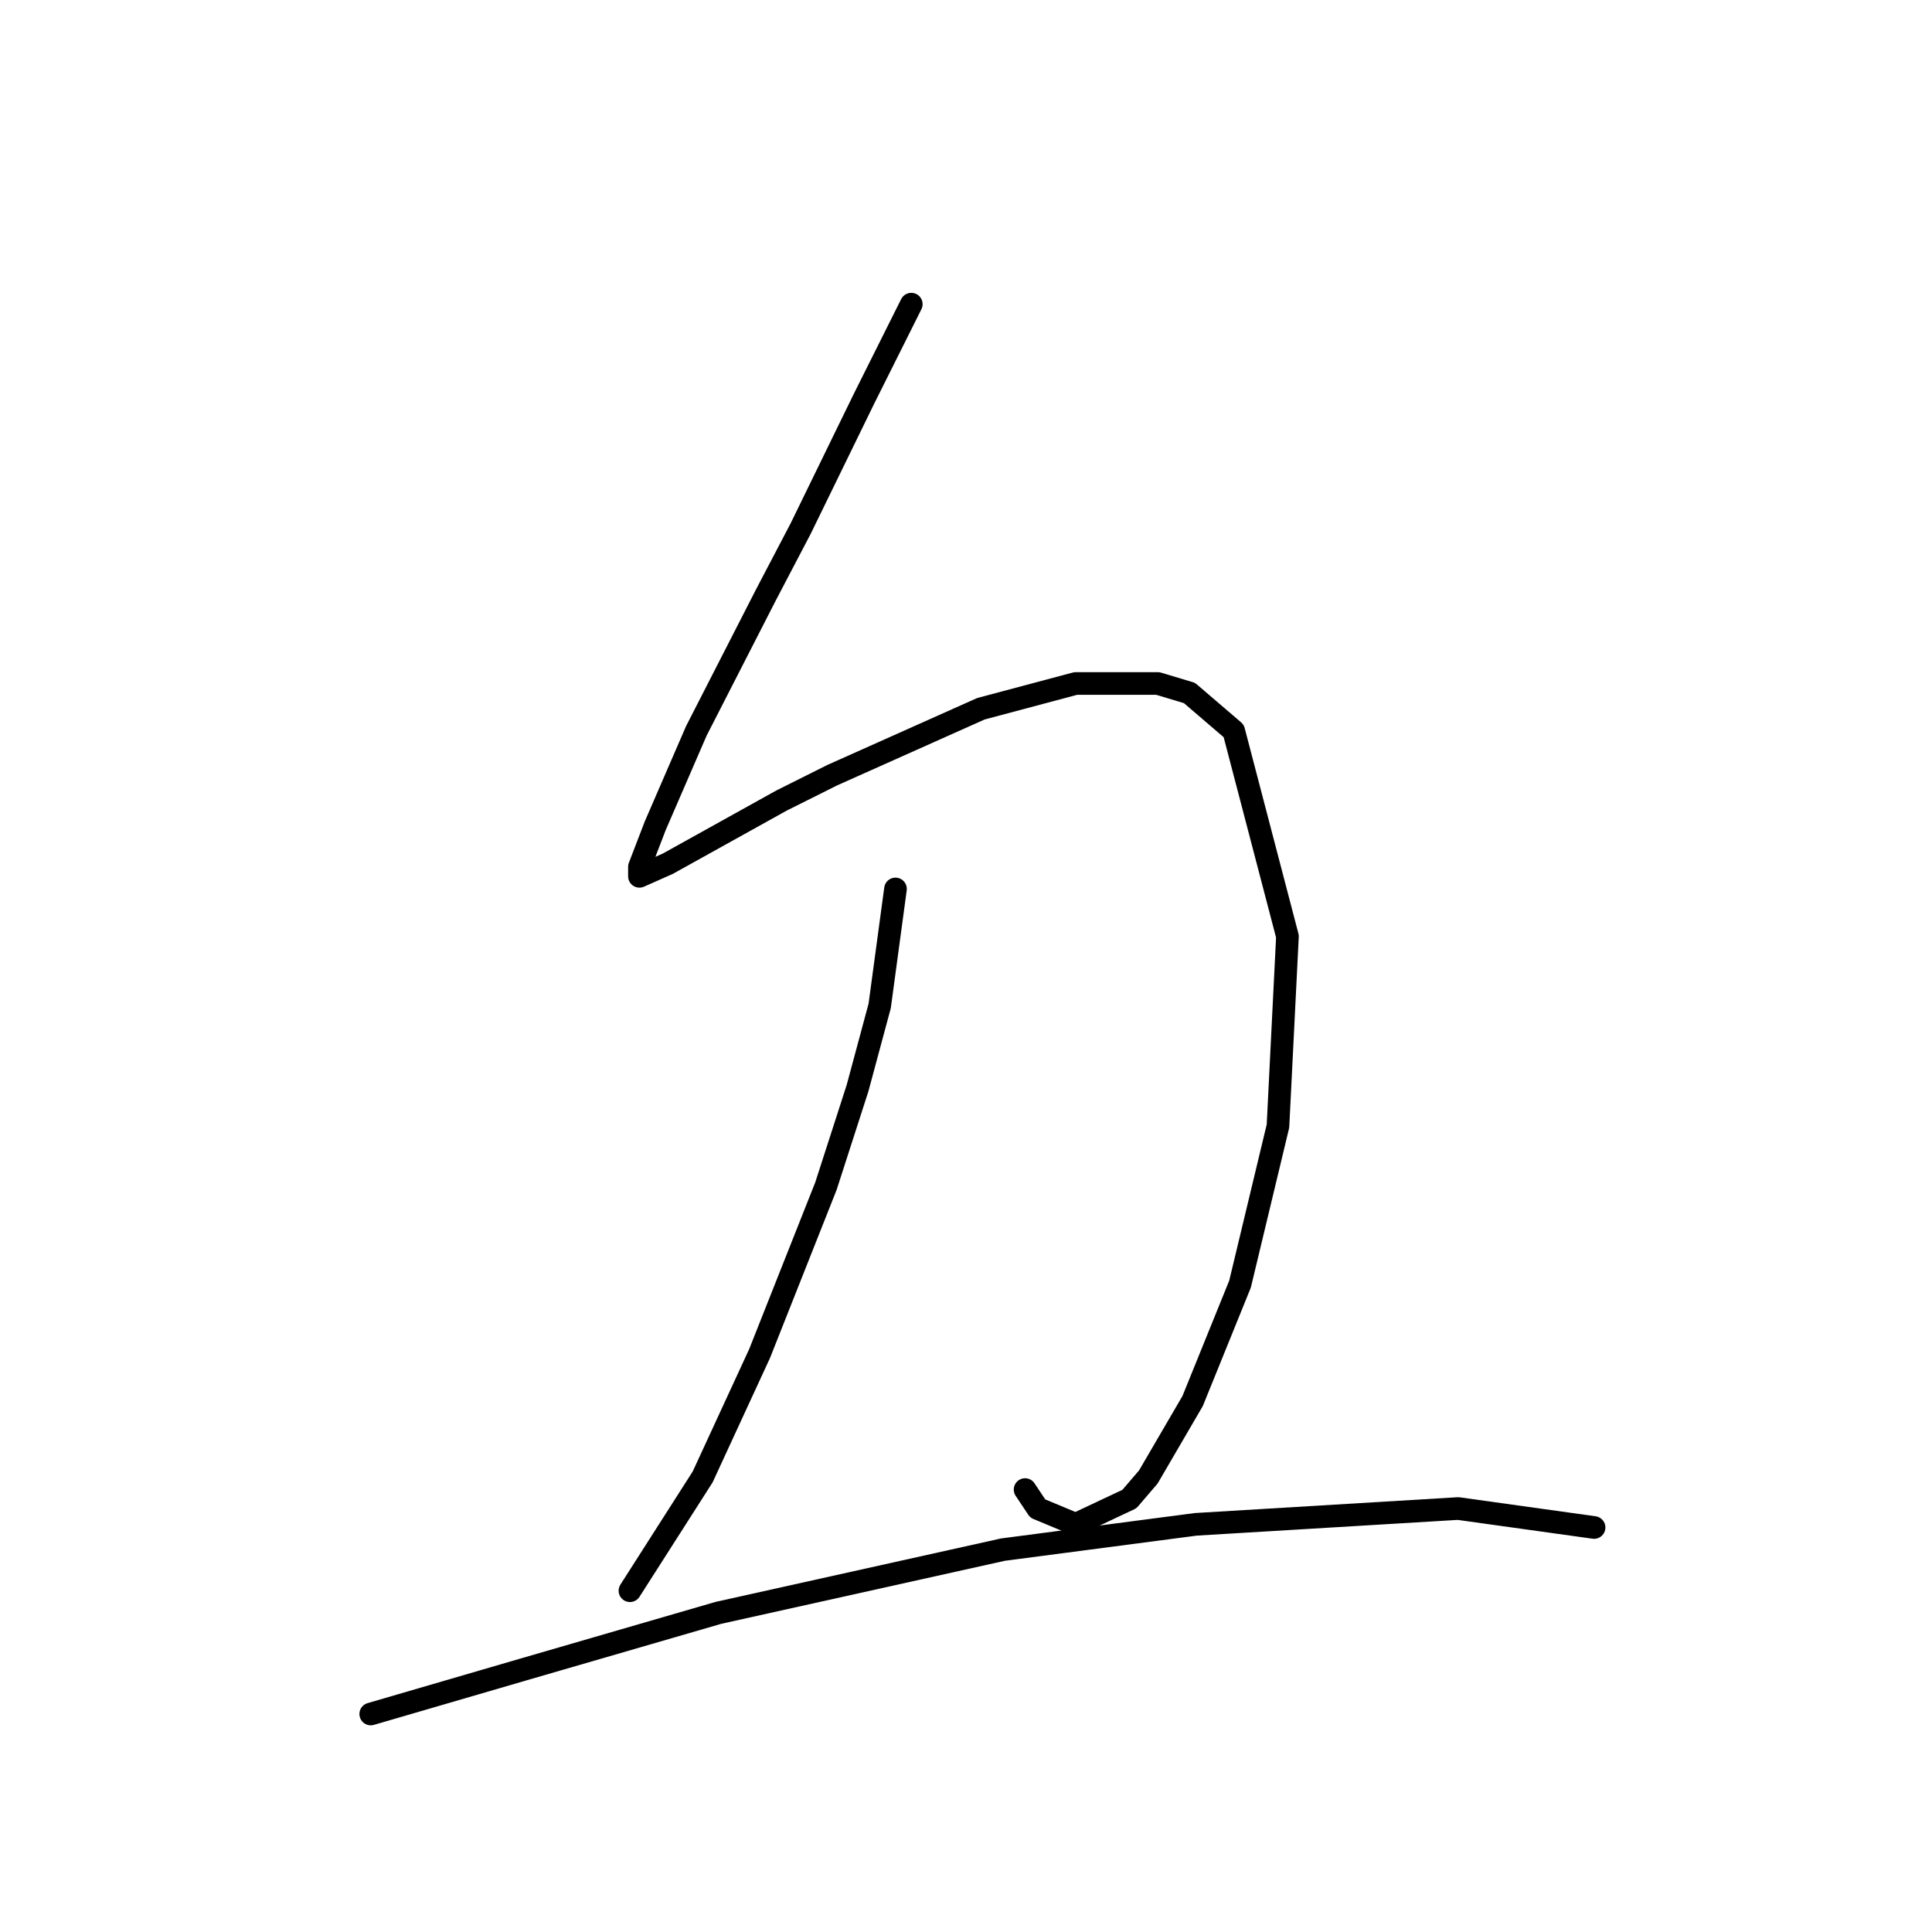<?xml version="1.0" standalone="no"?>
    <svg width="256" height="256" xmlns="http://www.w3.org/2000/svg" version="1.1">
    <polyline stroke="black" stroke-width="3" stroke-linecap="round" fill="transparent" stroke-linejoin="round" points="120.75 40.304 114.467 52.87 106.09 70.043 101.483 78.839 92.268 96.85 86.823 109.415 84.729 114.86 84.729 116.117 88.498 114.442 103.577 106.064 110.279 102.714 129.965 93.918 142.531 90.567 153.421 90.567 157.609 91.823 163.474 96.85 170.594 124.075 169.338 149.207 164.311 170.149 158.028 185.647 152.164 195.7 149.651 198.632 142.531 201.982 137.504 199.888 135.829 197.375 135.829 197.375 " />
        <polyline stroke="black" stroke-width="3" stroke-linecap="round" fill="transparent" stroke-linejoin="round" points="118.656 117.792 116.562 133.29 113.63 144.18 109.441 157.165 100.645 179.364 93.106 195.7 83.472 210.778 83.472 210.778 " />
        <polyline stroke="black" stroke-width="3" stroke-linecap="round" fill="transparent" stroke-linejoin="round" points="49.126 227.114 69.231 221.25 95.2 213.71 132.897 205.333 158.447 201.982 193.212 199.888 211.223 202.401 211.223 202.401 " />
        </svg>